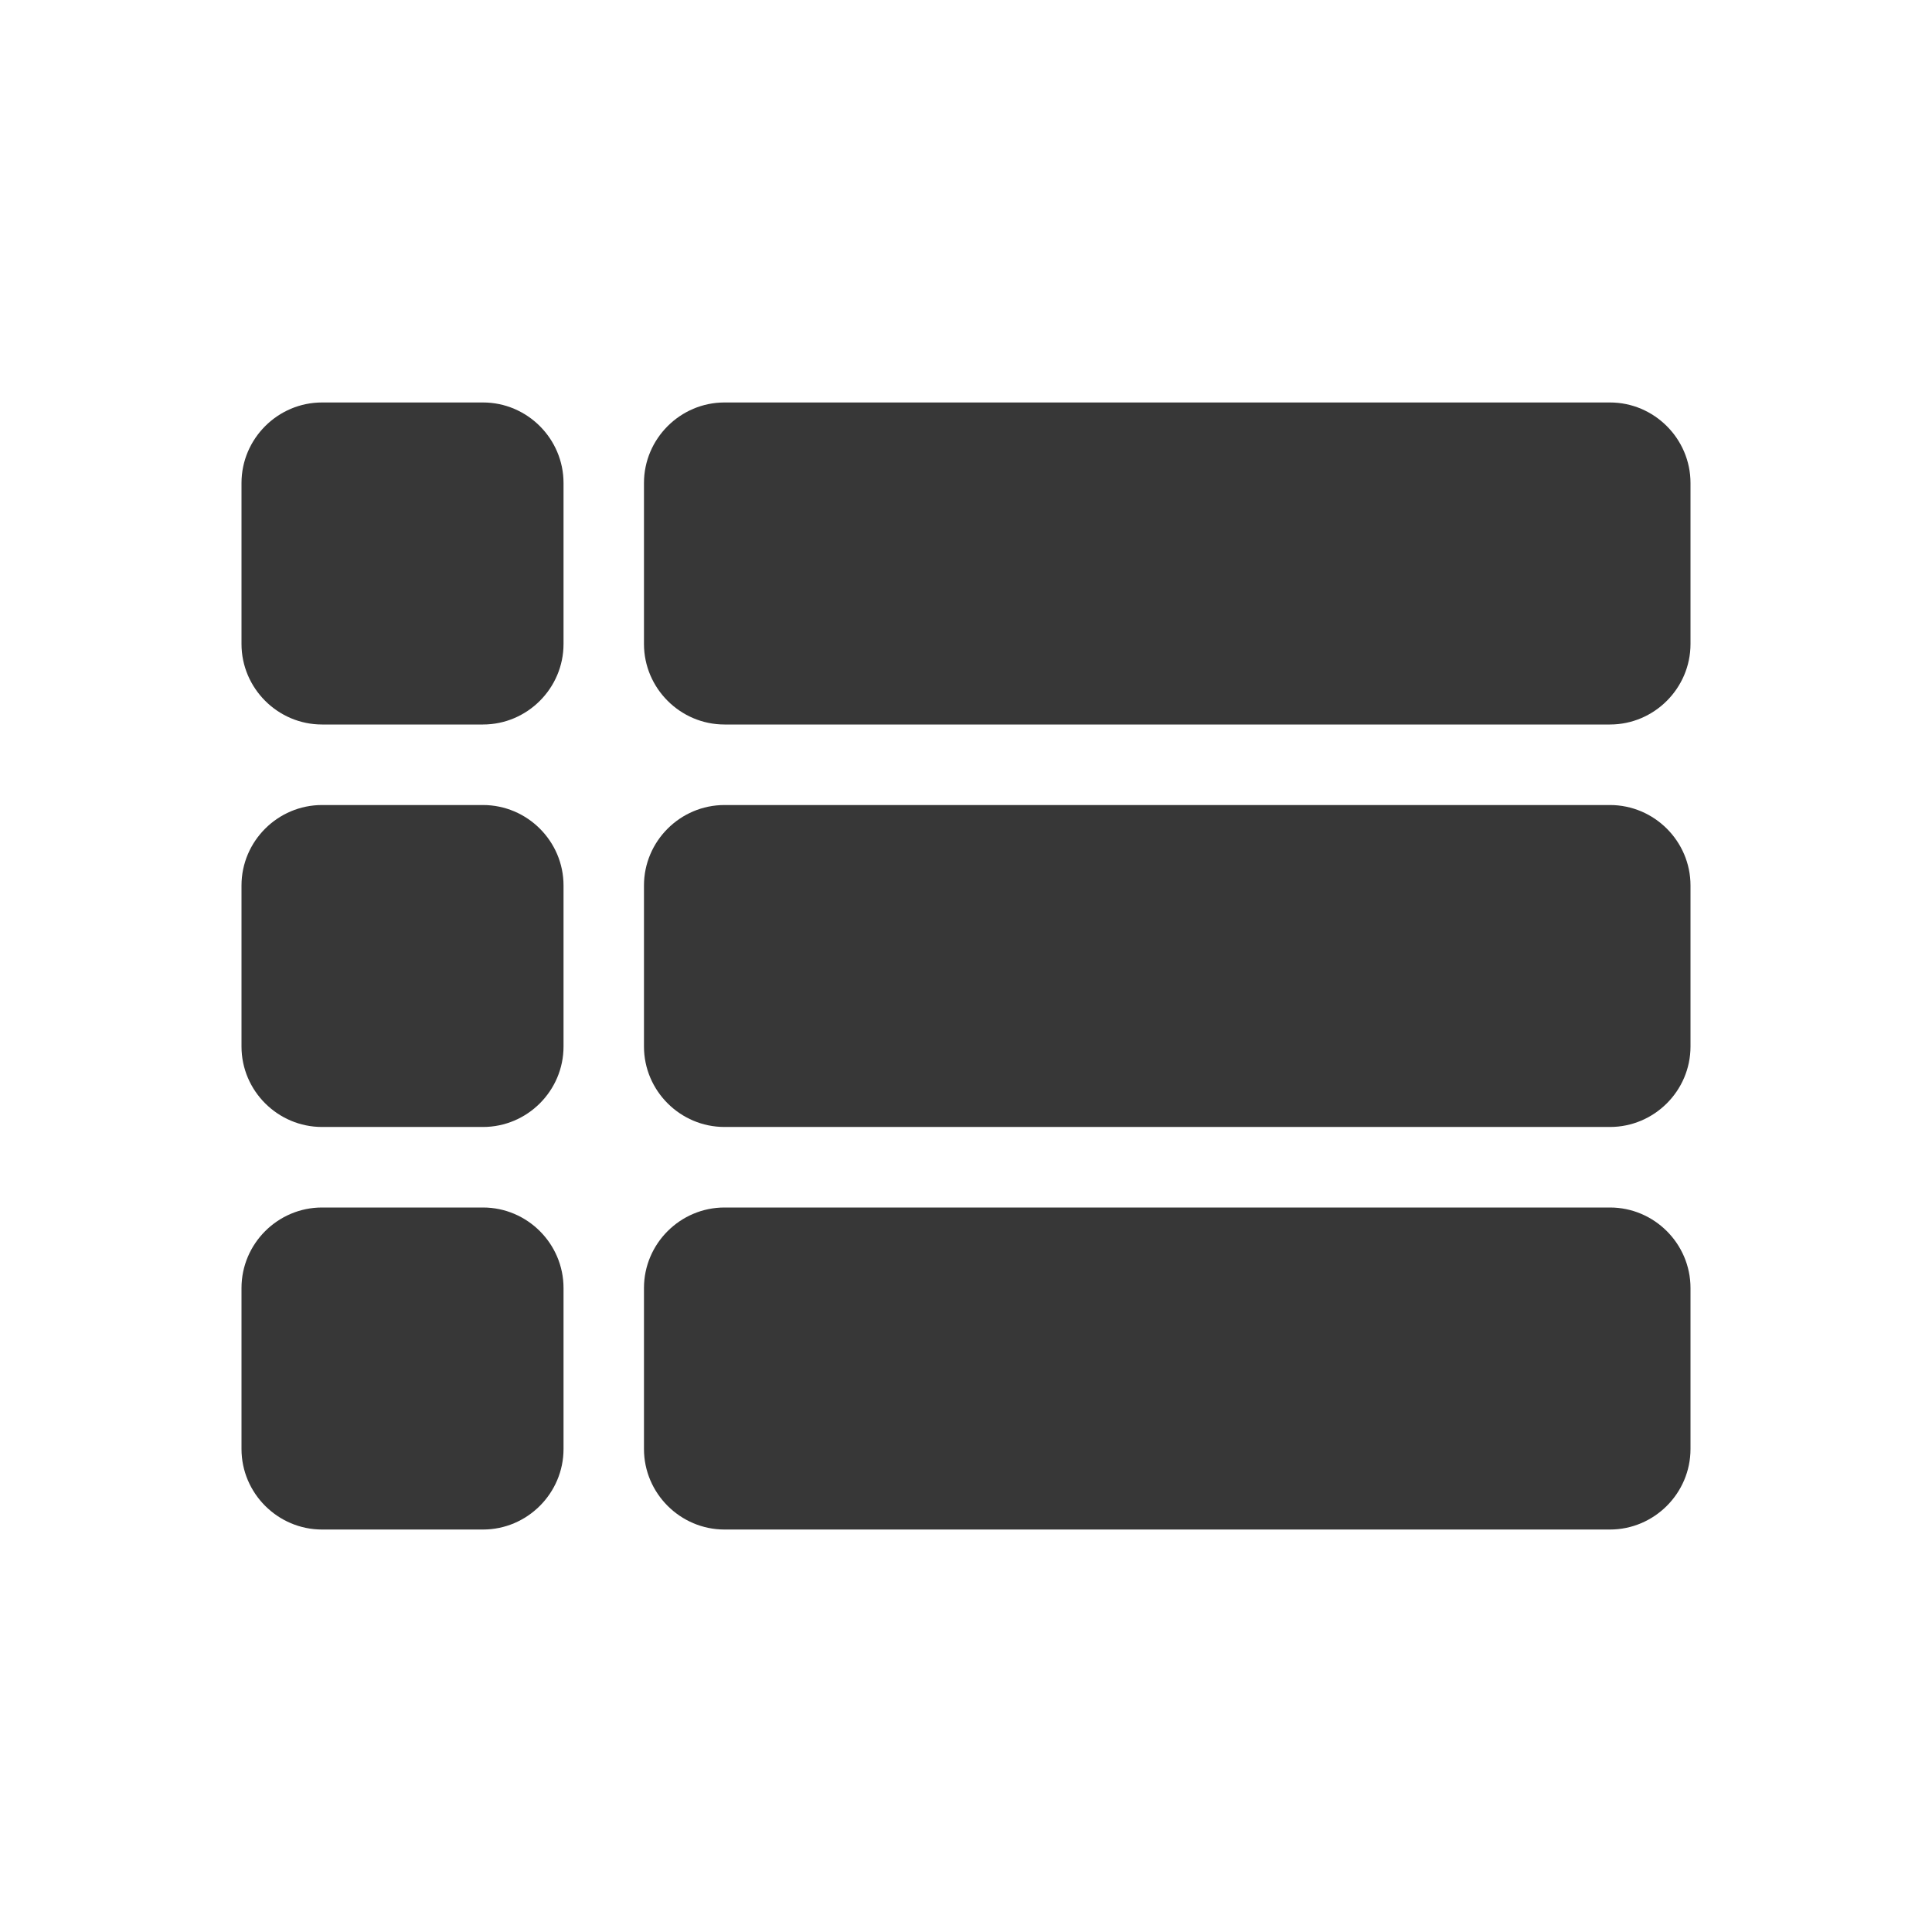 <svg width="22" height="22" viewBox="0 0 22 22" fill="none" xmlns="http://www.w3.org/2000/svg">
<g id="ic:round-view-list">
<path id="Vector" d="M3.667 12.833H5.5C6.004 12.833 6.417 12.421 6.417 11.917V10.083C6.417 9.579 6.004 9.167 5.5 9.167H3.667C3.163 9.167 2.75 9.579 2.75 10.083V11.917C2.75 12.421 3.163 12.833 3.667 12.833ZM3.667 17.417H5.5C6.004 17.417 6.417 17.004 6.417 16.5V14.667C6.417 14.162 6.004 13.75 5.5 13.75H3.667C3.163 13.75 2.75 14.162 2.75 14.667V16.5C2.75 17.004 3.163 17.417 3.667 17.417ZM3.667 8.25H5.5C6.004 8.25 6.417 7.837 6.417 7.333V5.5C6.417 4.996 6.004 4.583 5.5 4.583H3.667C3.163 4.583 2.75 4.996 2.75 5.5V7.333C2.75 7.837 3.163 8.25 3.667 8.25ZM8.25 12.833H18.333C18.837 12.833 19.25 12.421 19.25 11.917V10.083C19.25 9.579 18.837 9.167 18.333 9.167H8.25C7.746 9.167 7.333 9.579 7.333 10.083V11.917C7.333 12.421 7.746 12.833 8.25 12.833ZM8.25 17.417H18.333C18.837 17.417 19.25 17.004 19.25 16.5V14.667C19.25 14.162 18.837 13.75 18.333 13.75H8.25C7.746 13.75 7.333 14.162 7.333 14.667V16.5C7.333 17.004 7.746 17.417 8.25 17.417ZM7.333 5.5V7.333C7.333 7.837 7.746 8.25 8.25 8.25H18.333C18.837 8.25 19.25 7.837 19.25 7.333V5.5C19.25 4.996 18.837 4.583 18.333 4.583H8.25C7.746 4.583 7.333 4.996 7.333 5.5Z" fill="#373737"/>
</g>
</svg>
